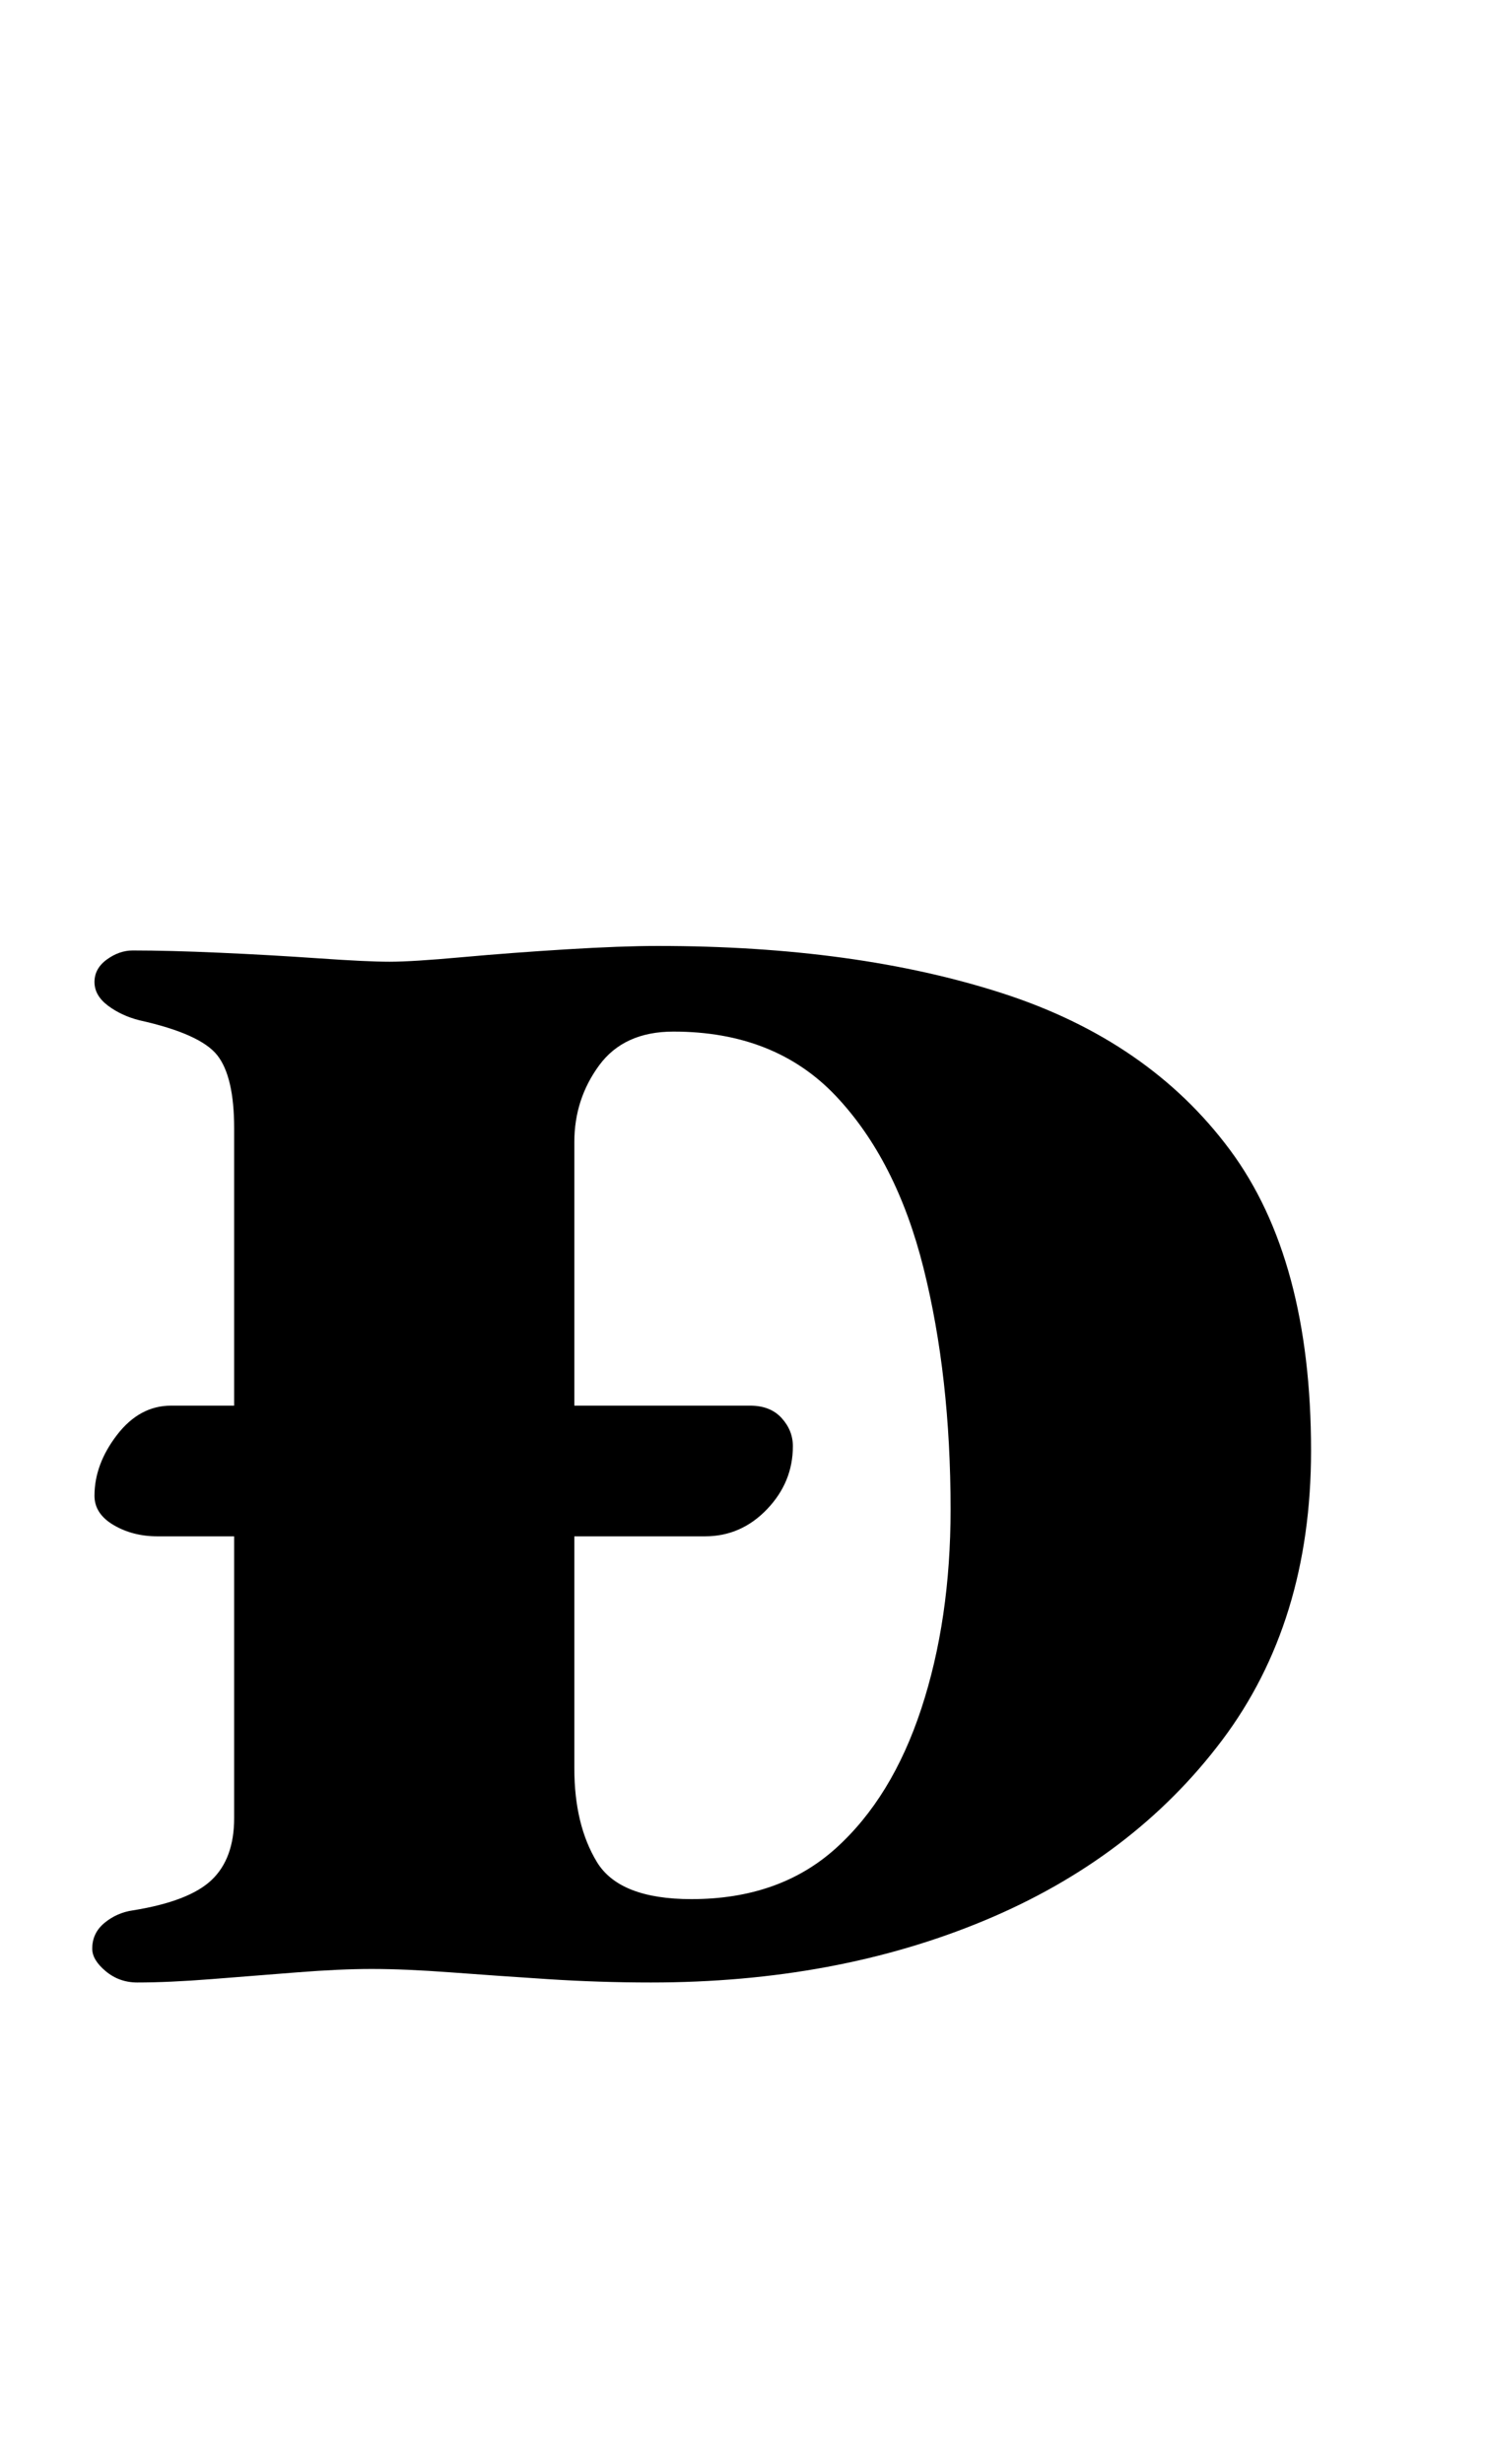 <?xml version="1.0" standalone="no"?>
<!DOCTYPE svg PUBLIC "-//W3C//DTD SVG 1.1//EN" "http://www.w3.org/Graphics/SVG/1.1/DTD/svg11.dtd" >
<svg xmlns="http://www.w3.org/2000/svg" xmlns:xlink="http://www.w3.org/1999/xlink" version="1.1" viewBox="-10 0 604 1000">
  <g transform="matrix(1 0 0 -1 0 800)">
   <path fill="currentColor"
d="M53.955 176.496q-10.06 0 -17.833 4.573q-7.772 4.572 -7.772 11.888q0 12.803 9.145 24.691t21.947 11.889h235.024q8.23 0 12.803 -5.03q4.572 -5.029 4.572 -11.431q0 -14.632 -10.517 -25.605
q-10.517 -10.975 -25.148 -10.975h-222.221zM45.725 -4.572q-7.316 0 -12.803 4.572q-5.487 4.572 -5.487 9.145q0 6.401 5.03 10.517q5.029 4.115 11.431 5.03q22.862 3.658 32.007 12.346q9.146 8.688 9.146 25.148v279.834
q0 21.033 -6.859 29.721q-6.858 8.688 -31.55 14.175q-7.315 1.829 -12.803 5.943q-5.486 4.115 -5.486 9.603t5.029 9.145q5.029 3.658 10.517 3.658q14.632 0 35.208 -0.914q20.576 -0.915 40.237 -2.286
q19.661 -1.372 28.807 -1.372q9.145 0 29.264 1.829q20.118 1.829 42.523 3.2q22.405 1.372 37.037 1.372q80.475 0 139.917 -19.204q59.441 -19.204 92.363 -63.558q32.922 -44.352 32.922 -122.084q0 -69.501 -36.122 -117.512
q-36.123 -48.011 -96.48 -73.159q-60.355 -25.148 -135.344 -25.148q-21.033 0 -42.066 1.371q-21.034 1.372 -39.323 2.744q-18.29 1.371 -32.008 1.371q-12.803 0 -30.178 -1.371q-17.375 -1.372 -34.751 -2.744
q-17.375 -1.371 -30.178 -1.371zM270.689 29.264q35.665 0 58.527 20.576q22.861 20.576 34.75 56.698t11.889 80.933q0 53.955 -10.974 97.85q-10.975 43.897 -35.665 69.959q-24.691 26.062 -65.844 26.062q-20.119 0 -30.178 -13.717
q-10.06 -13.718 -10.06 -31.093v-254.229q0 -22.862 9.145 -37.951q9.146 -15.089 38.409 -15.089z" />
  </g>

</svg>
